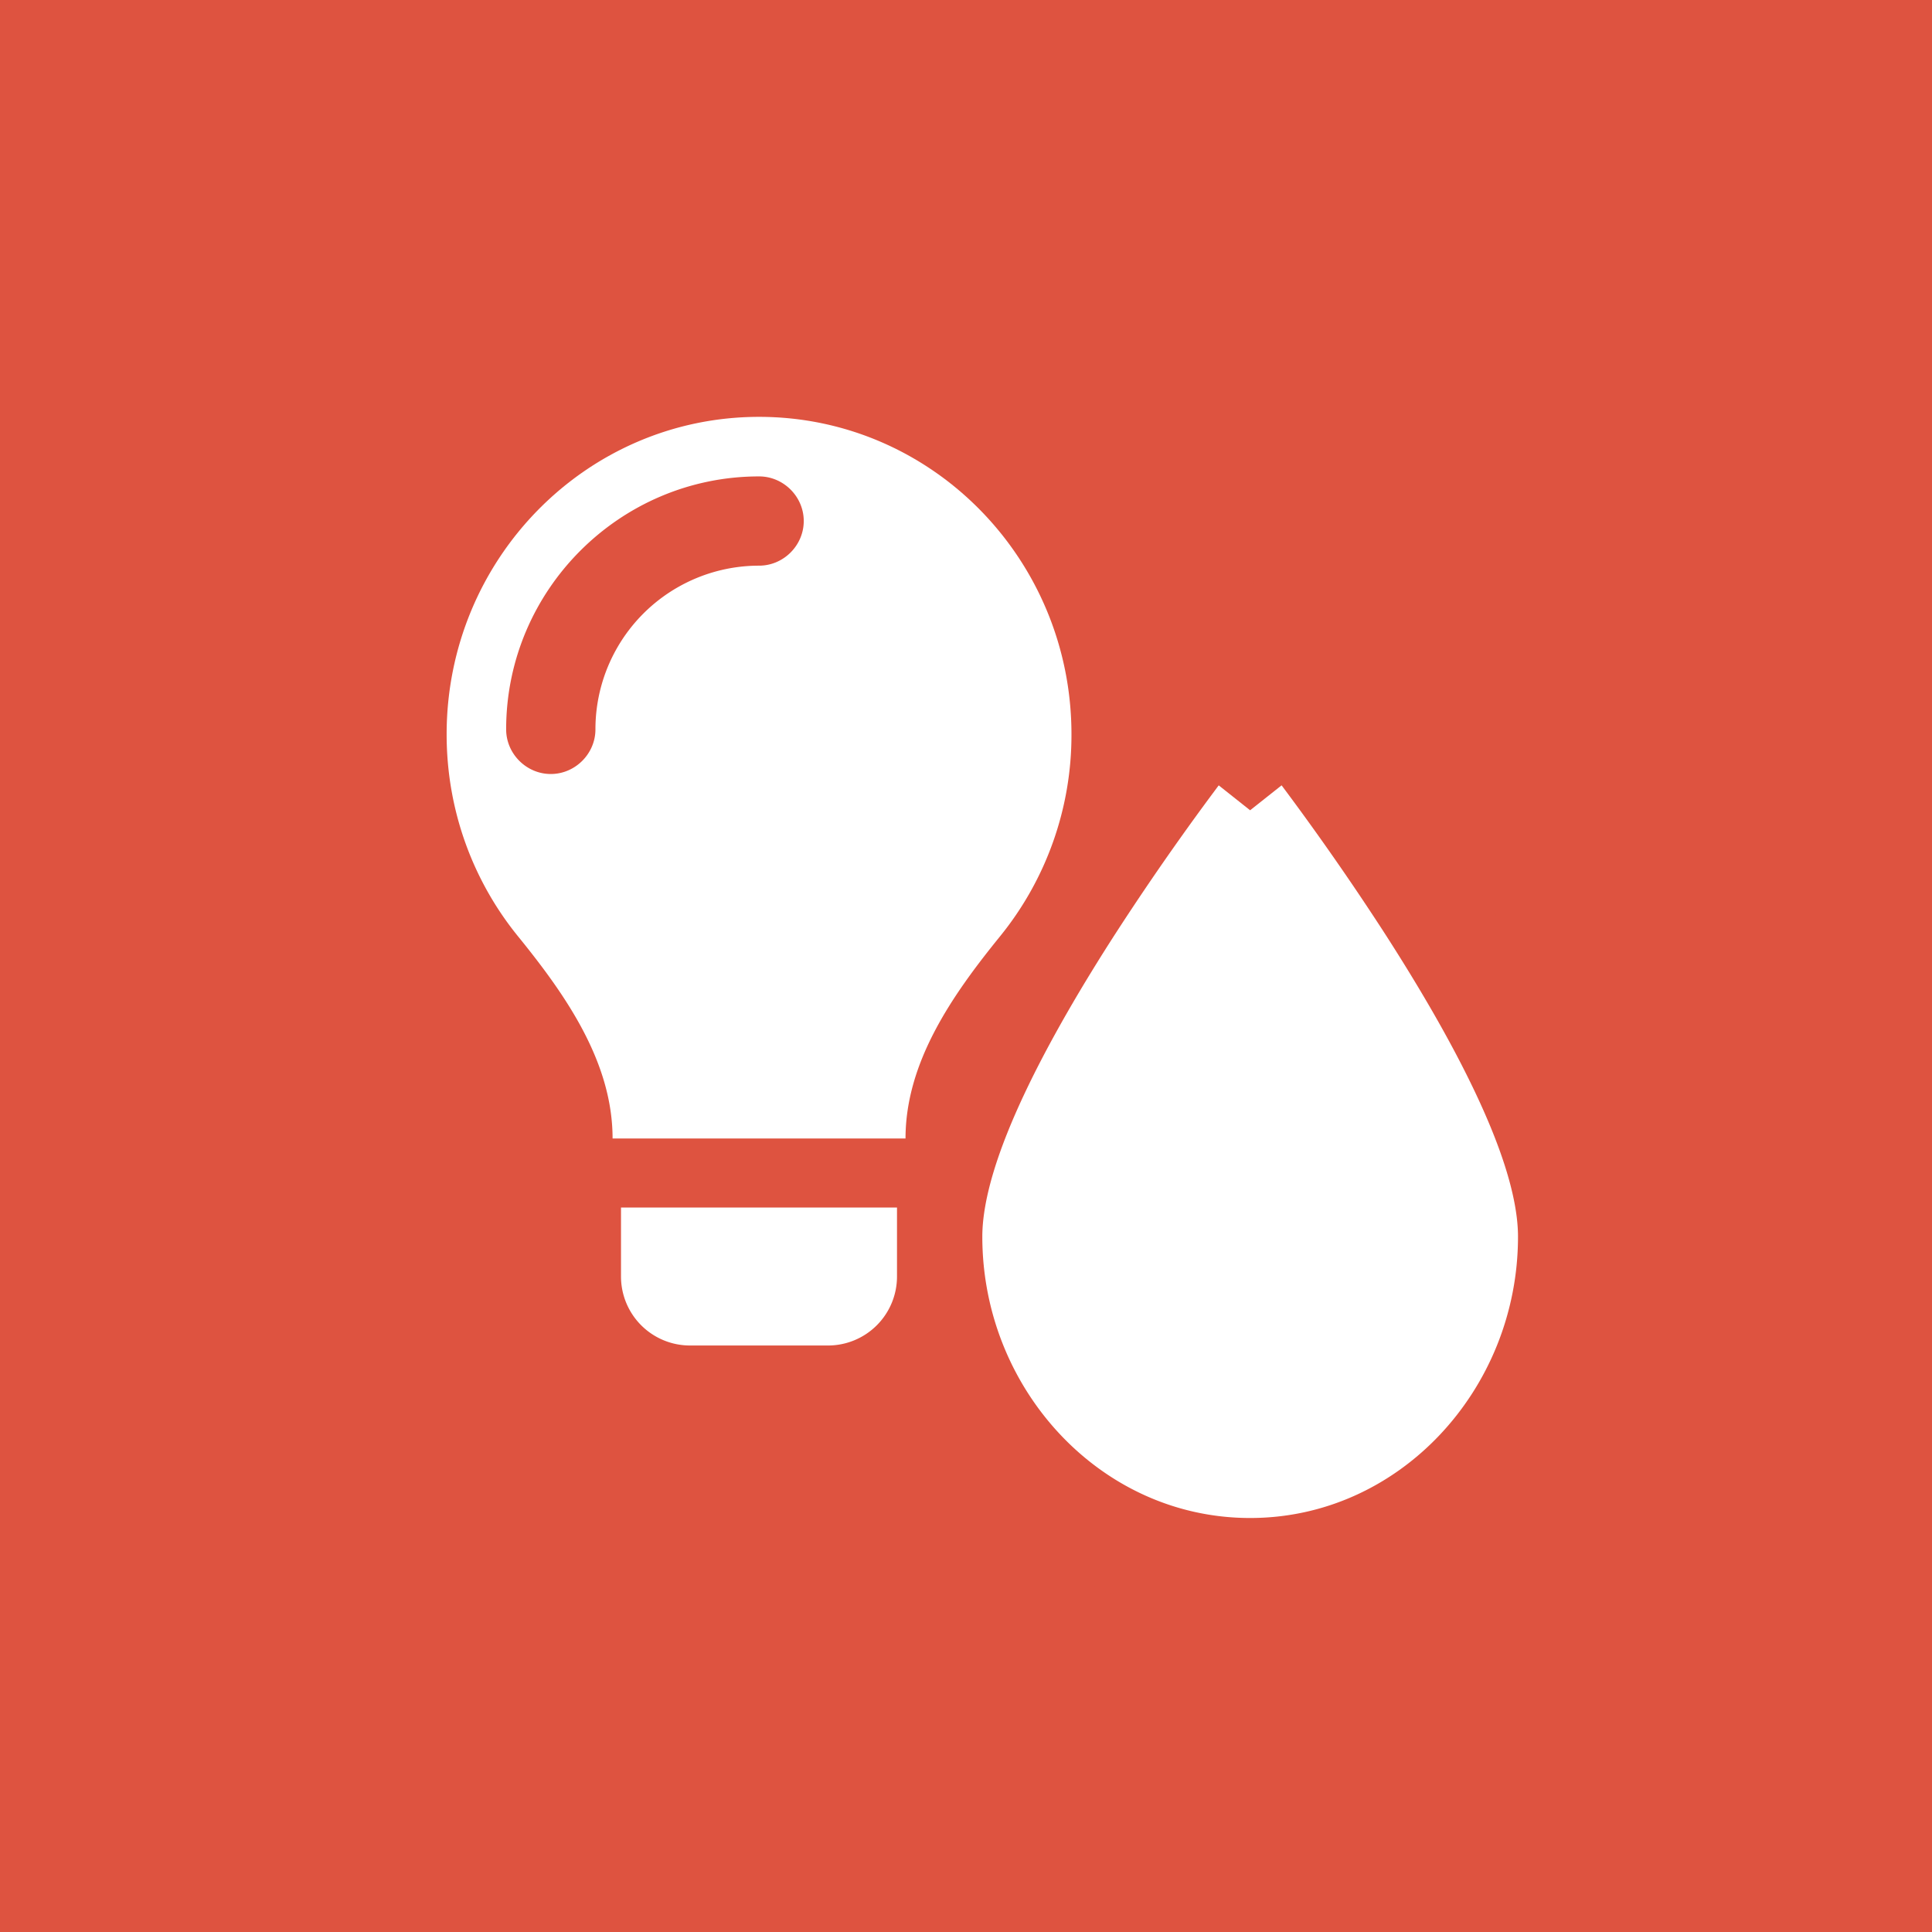 <!-- by TradeStack --><svg fill="none" xmlns="http://www.w3.org/2000/svg" viewBox="0 0 56 56"><path fill="#DE5340" d="M0 0h56v56H0z"/><path d="m36.236 21.572 1.176-.932-1.175-1.482-1.176 1.482 1.175.932Zm0 0 1.176-.932.002.003.005.006.018.023.069.088.254.328a78.614 78.614 0 0 1 3.619 5.125c.988 1.532 1.998 3.238 2.765 4.87.745 1.584 1.356 3.29 1.356 4.761 0 5.244-4.096 9.656-9.264 9.656-5.167 0-9.263-4.412-9.263-9.656 0-1.47.611-3.177 1.355-4.76.768-1.633 1.778-3.34 2.766-4.871a78.62 78.62 0 0 1 3.873-5.453l.069-.088.018-.023.005-.006.002-.002 1.175.931Z" fill="#fff" stroke="#DE5340" stroke-width="3"/><path d="M26 35v2a2 2 0 0 1-2 2h-4a2 2 0 0 1-2-2v-2h8ZM26.247 33c0-2.208 1.348-4.146 2.74-5.86a9.254 9.254 0 0 0 2.07-5.855c0-5.082-4.054-9.202-9.055-9.202-5.002 0-9.056 4.12-9.056 9.202 0 2.225.777 4.265 2.07 5.856 1.392 1.713 2.74 3.65 2.74 5.859h8.491Z" fill="#fff"/><path d="M15.965 22.435c.707 0 1.294-.587 1.294-1.294a4.742 4.742 0 0 1 4.744-4.745c.708 0 1.294-.586 1.294-1.294 0-.707-.586-1.293-1.294-1.293-4.037 0-7.332 3.295-7.332 7.332 0 .707.587 1.294 1.294 1.294Z" fill="#DE5340"/></svg>